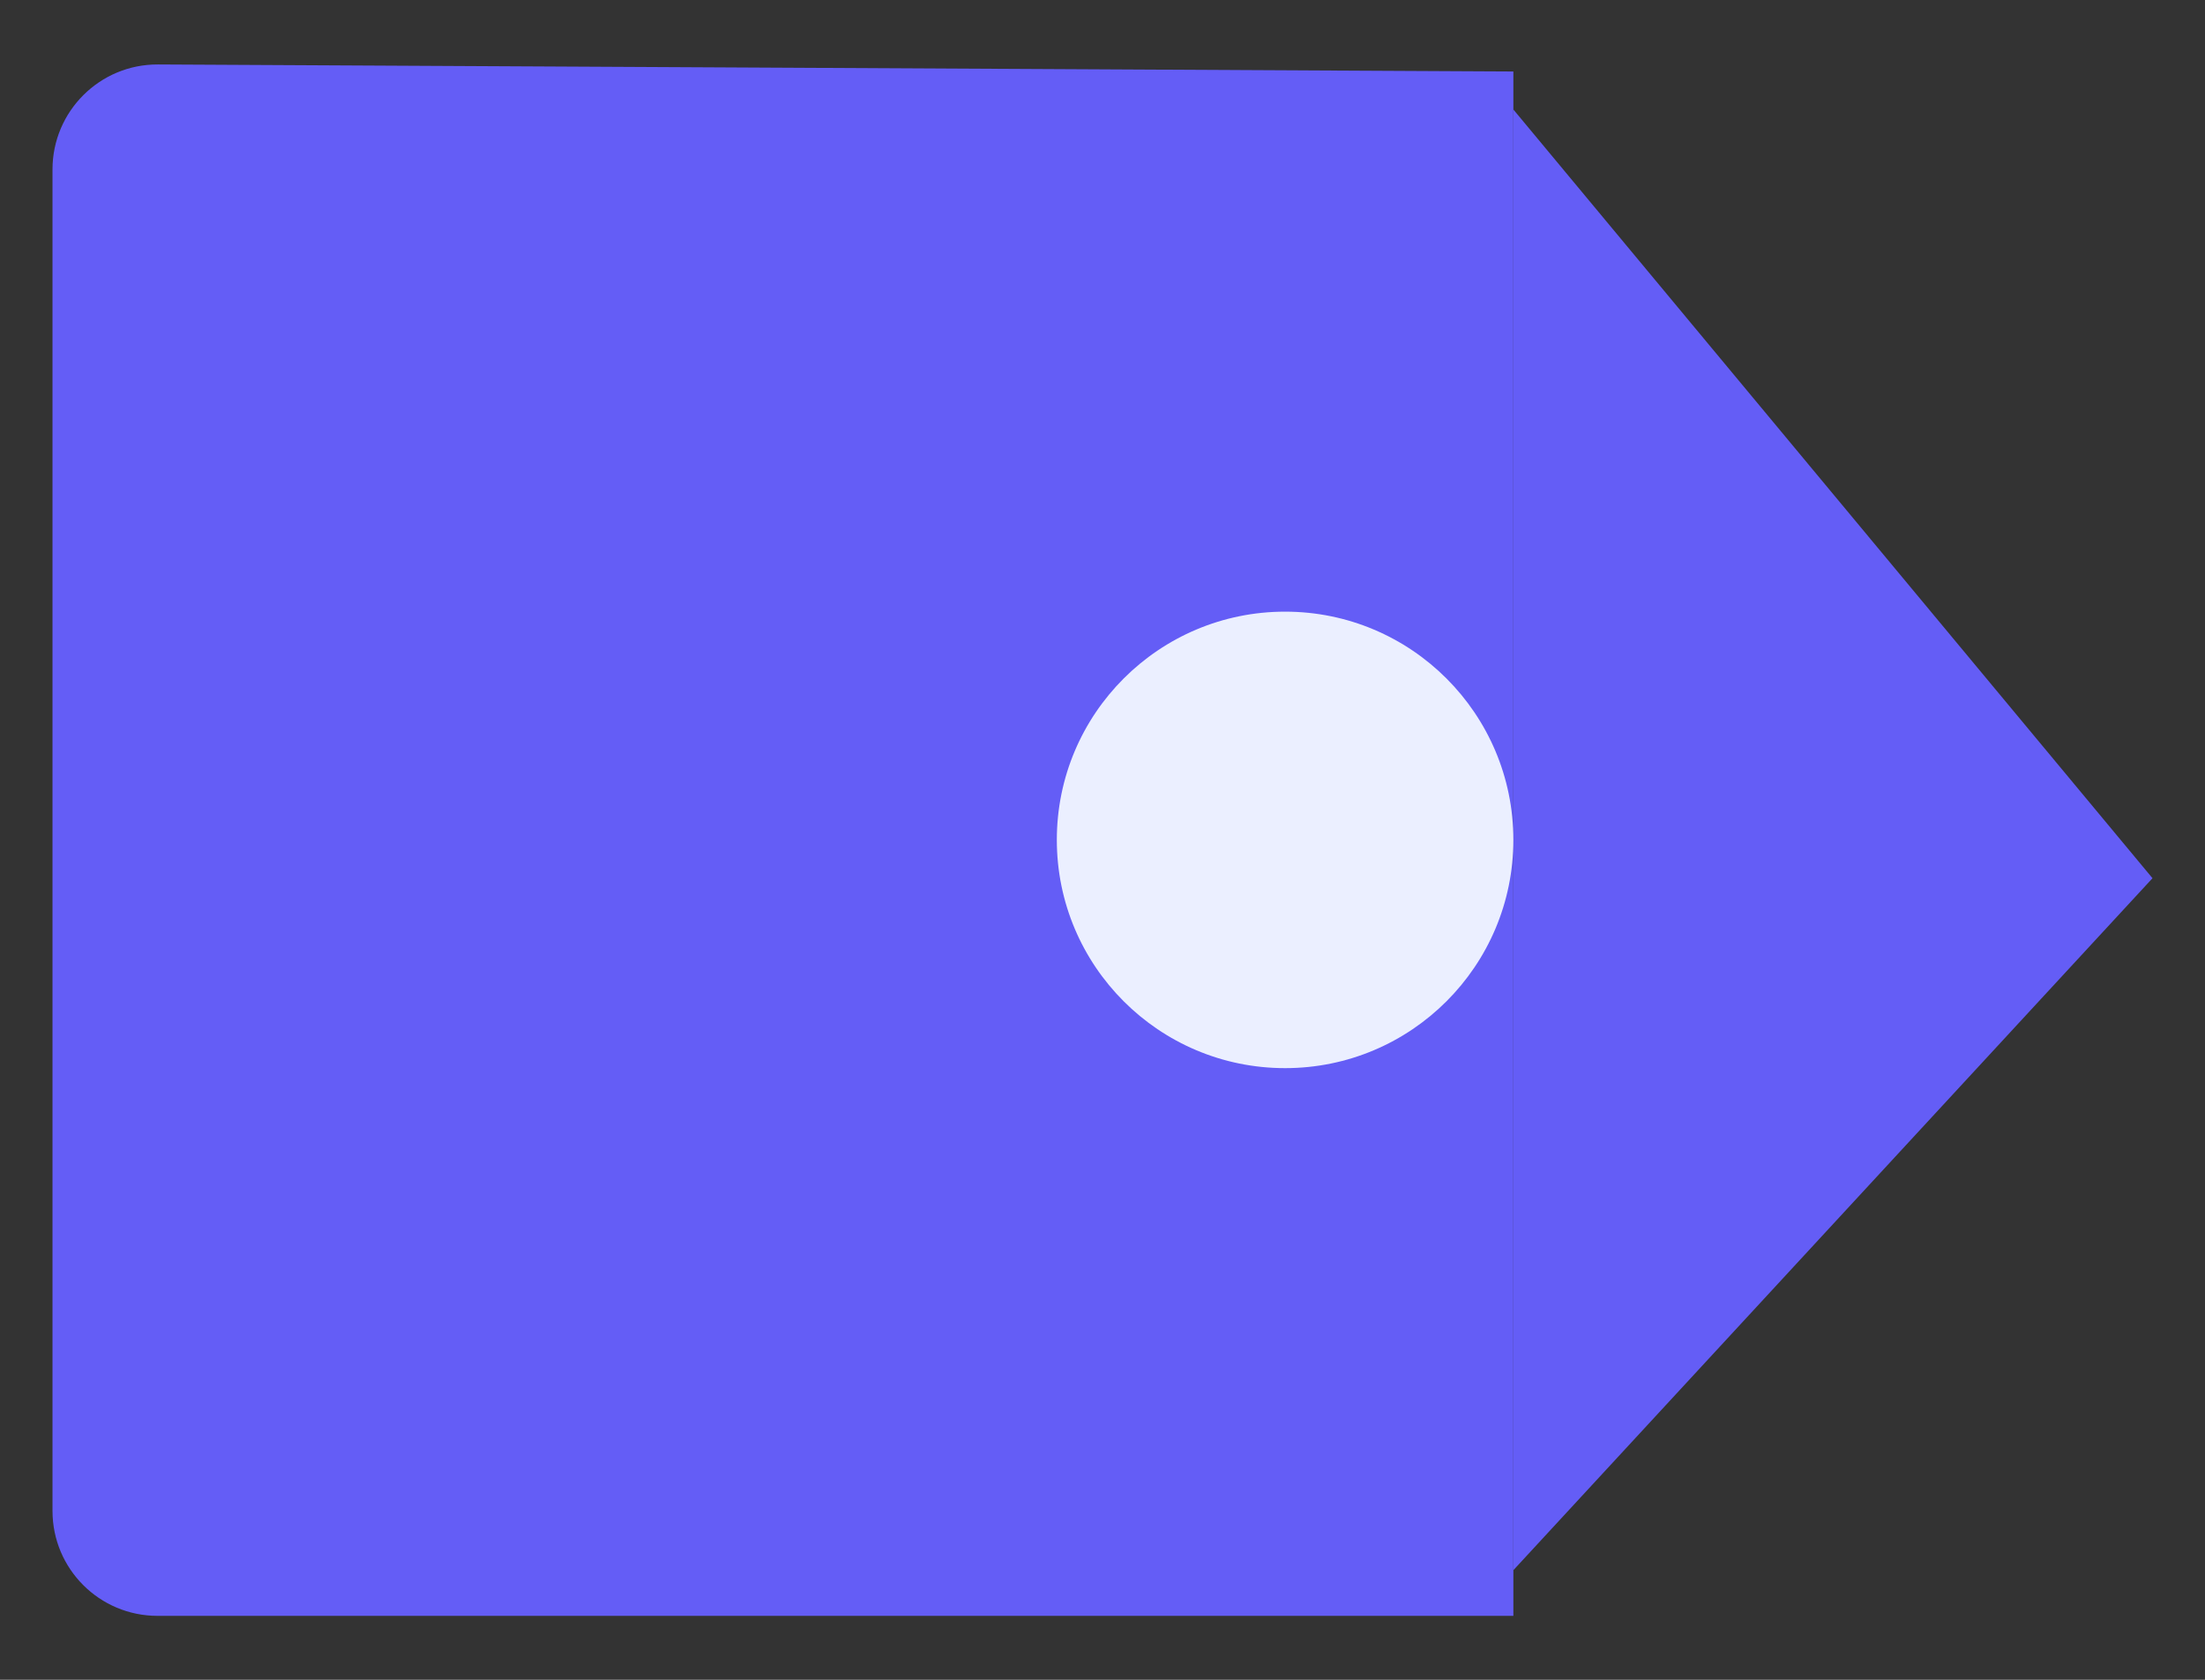 <svg width="21" height="16" viewBox="0 0 21 16" fill="none" xmlns="http://www.w3.org/2000/svg">
<rect x="0" y="0" width="21" height="16" fill="#333333" stroke="none"/>
<path d="M0.5 1.614C0.5 1.06 0.951 0.611 1.505 0.614L14.413 0.681V15.391H1.5C0.948 15.391 0.5 14.944 0.5 14.391V1.614Z" fill="#645DF6"/>
<path d="M20.5 8.365L14.413 14.956V1.043L20.5 8.365Z" fill="#645DF6"/>
<circle cx="12.239" cy="8" r="2.174" fill="#EBEFFF"/>
</svg>
